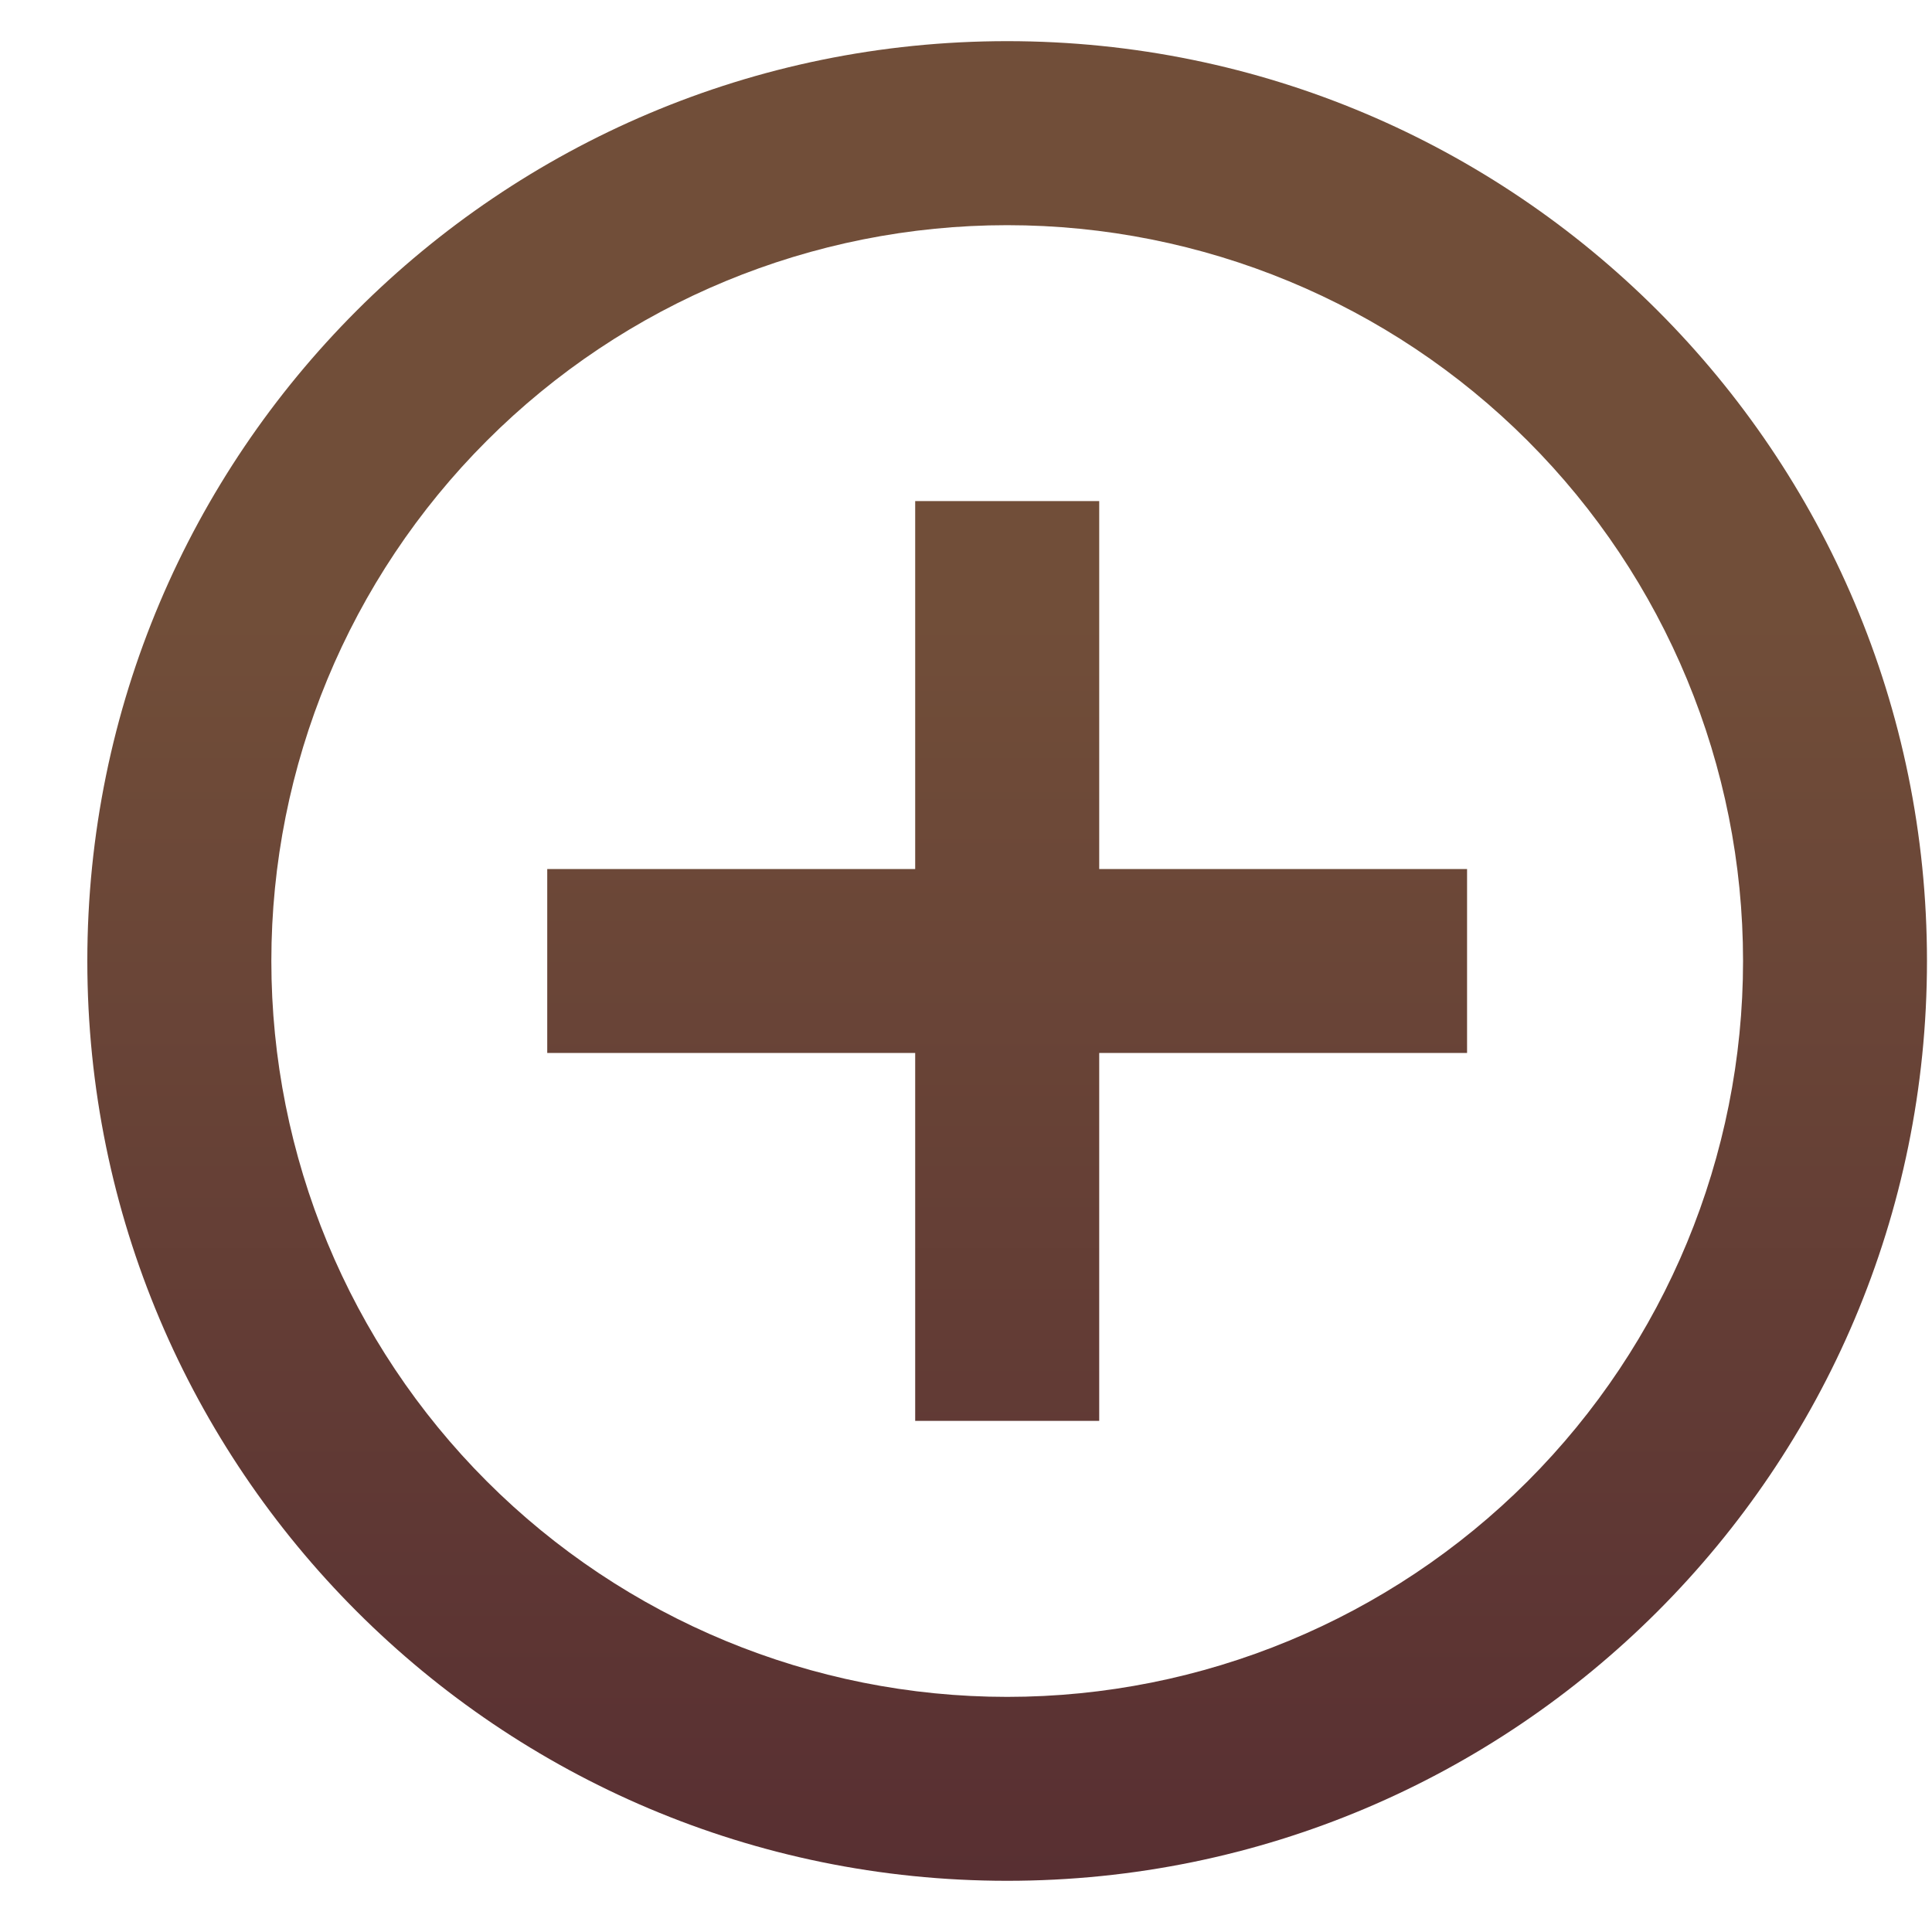<svg width="20" height="20" viewBox="0 0 20 20" fill="none" xmlns="http://www.w3.org/2000/svg">
<path d="M9.474 8.996V5.187H11.379V8.996H15.187V10.9H11.379V14.709H9.474V10.9H5.665V8.996H9.474ZM10.426 19.47C5.167 19.47 0.904 15.207 0.904 9.948C0.904 4.689 5.167 0.426 10.426 0.426C15.685 0.426 19.948 4.689 19.948 9.948C19.948 15.207 15.685 19.47 10.426 19.47ZM10.426 17.566C12.447 17.566 14.384 16.763 15.813 15.335C17.241 13.906 18.044 11.968 18.044 9.948C18.044 7.928 17.241 5.99 15.813 4.562C14.384 3.133 12.447 2.331 10.426 2.331C8.406 2.331 6.468 3.133 5.04 4.562C3.611 5.99 2.809 7.928 2.809 9.948C2.809 11.968 3.611 13.906 5.04 15.335C6.468 16.763 8.406 17.566 10.426 17.566V17.566Z" fill="url(#paint0_linear_193_10)"/>
<defs>
<linearGradient id="paint0_linear_193_10" x1="10.426" y1="0.426" x2="10.426" y2="19.47" gradientUnits="userSpaceOnUse">
<stop offset="0.312" stop-color="#714E39"/>
<stop offset="1" stop-color="#582F32"/>
</linearGradient>
</defs>
</svg>
